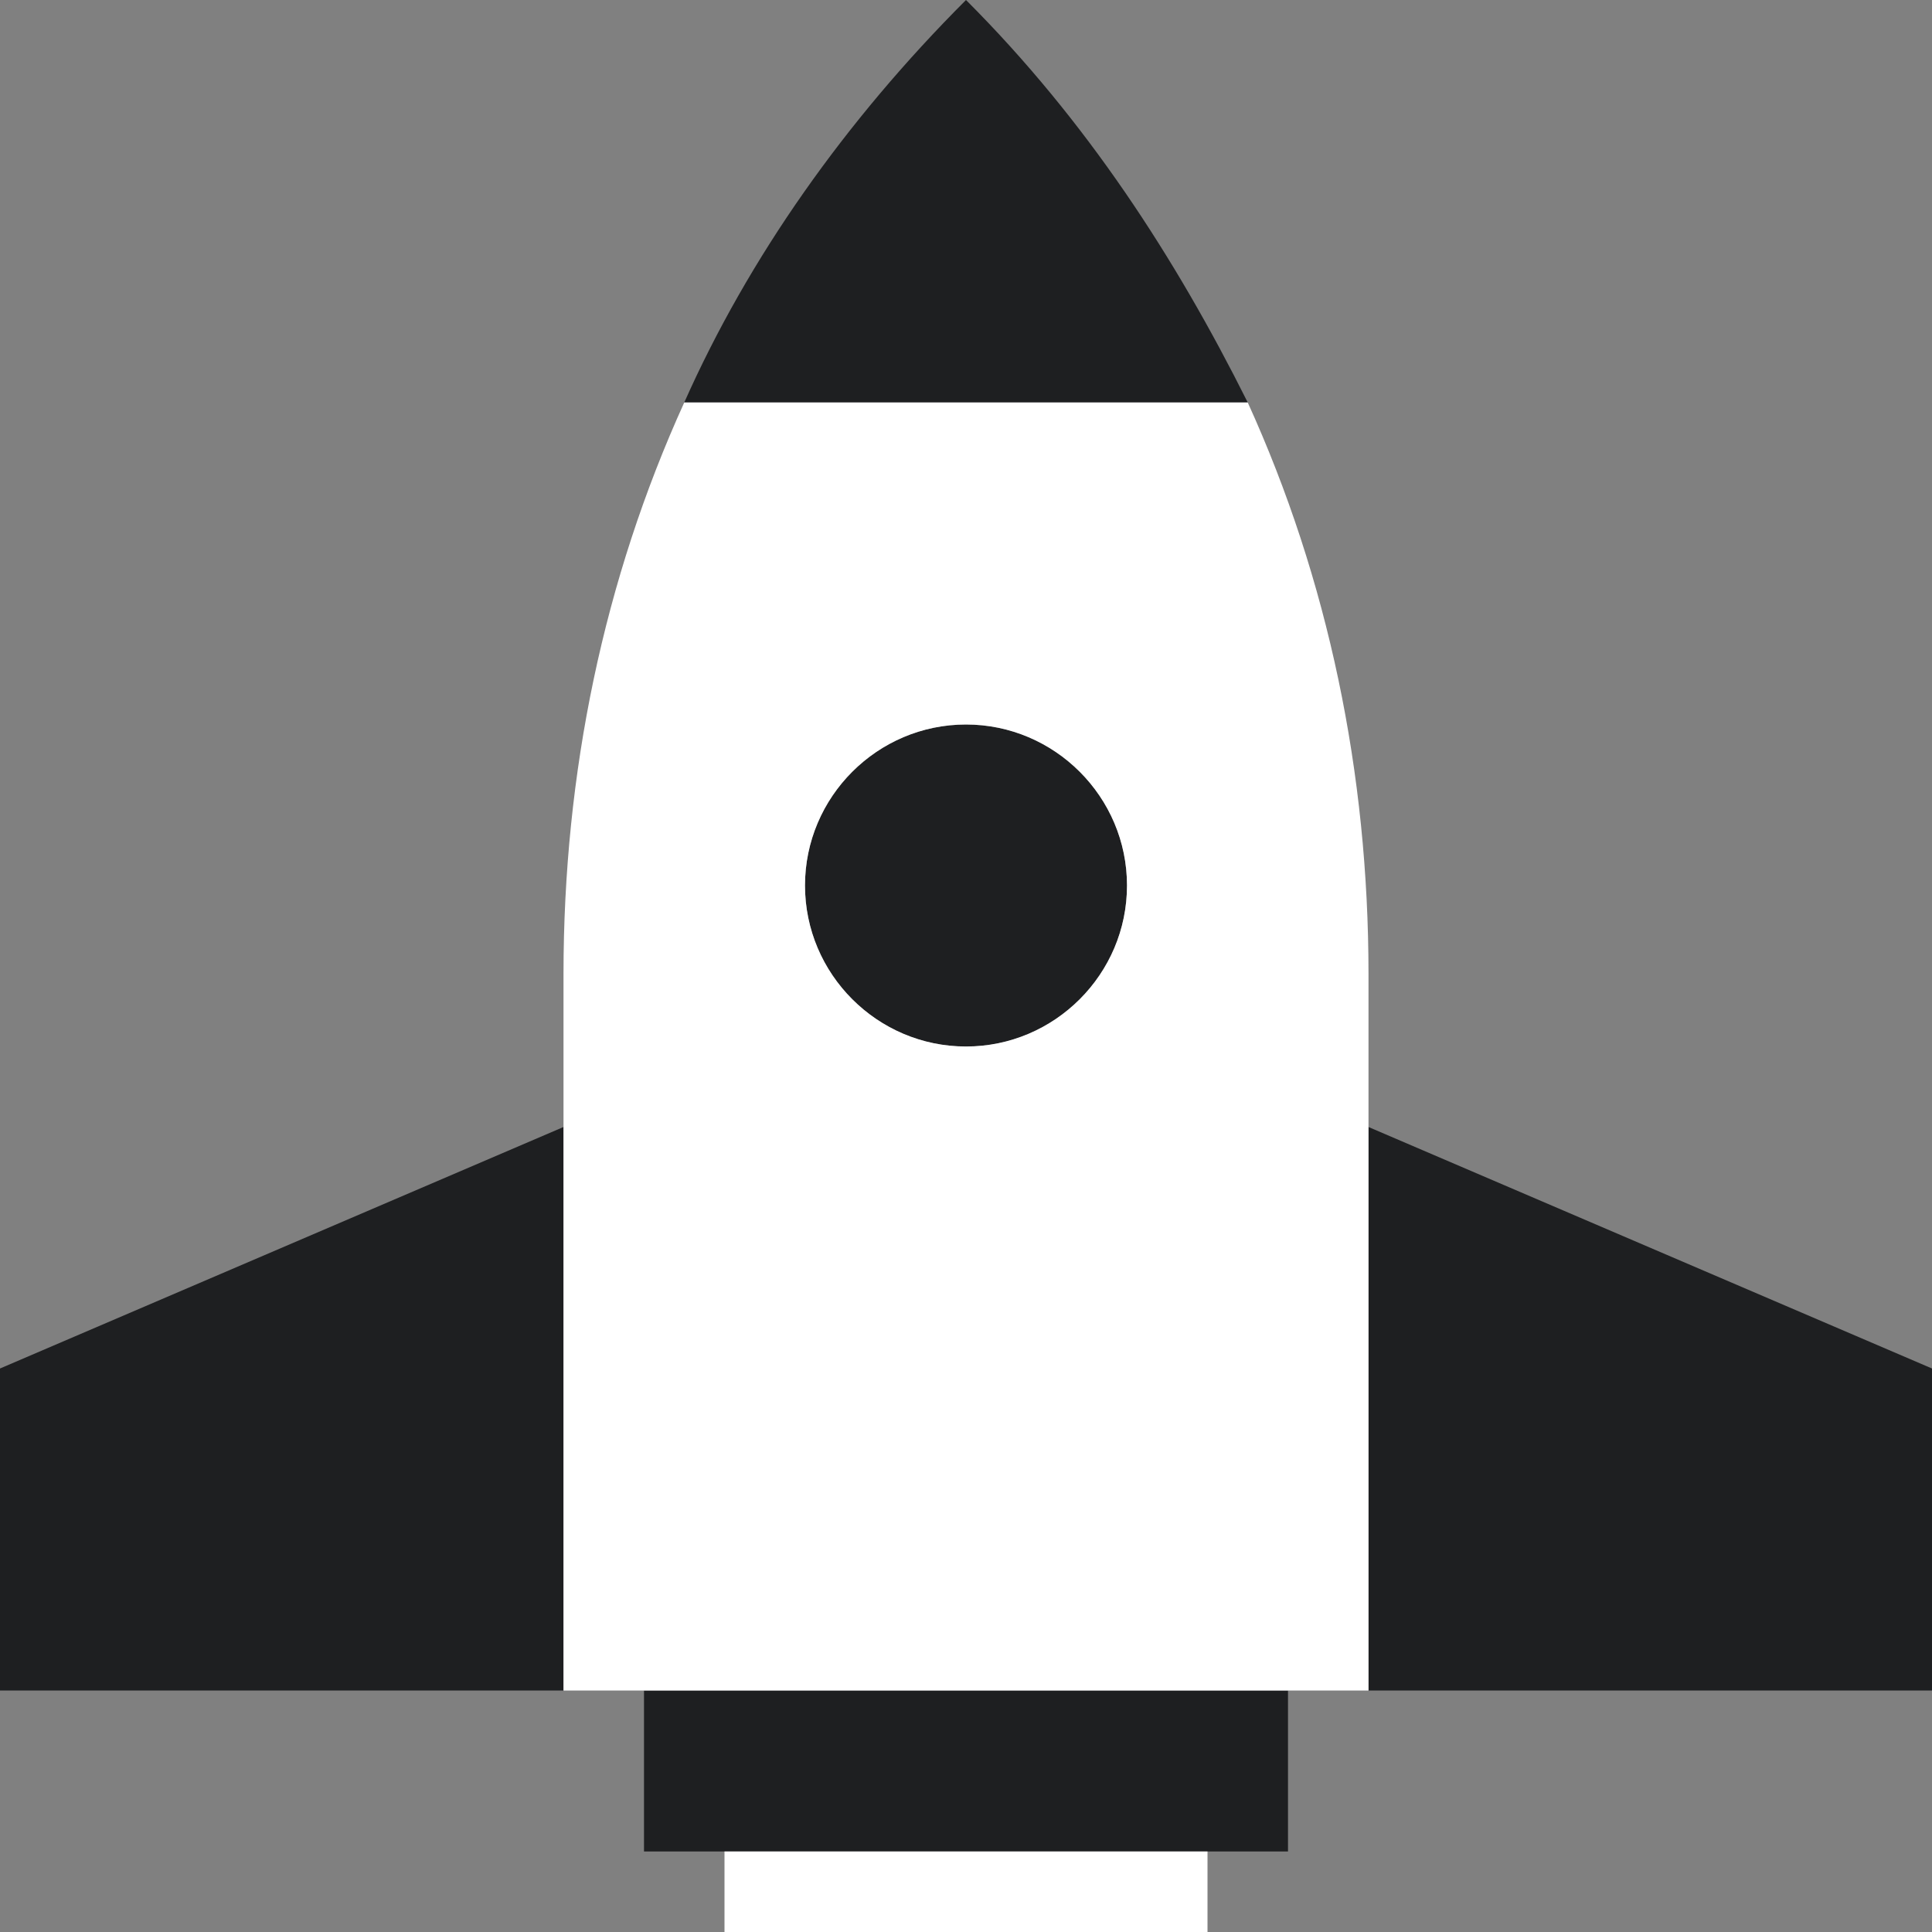 <svg class="MultiColorIcon--unselected MultiColorIcon MultiColorIcon RocketMultiColorIcon IconPickerCell-icon MultiColorIcon--medium" viewBox="0 0 24 24" title="rocket" services="[object Object]"><rect x="0" y="0" width="24" height="24" fill="#808080" stroke="none"/><path style="fill: #1e1f21bf" d="M7 21H0V17L7 14V21ZM8.5 5C9.3 3.2 10.5 1.5 12 0C13.5 1.5 14.6 3.2 15.5 5H8.5ZM16 21V23H8V21H16ZM17 21V14L24 17V21H17ZM12 13C13.105 13 14 12.105 14 11C14 9.895 13.105 9 12 9C10.895 9 10 9.895 10 11C10 12.105 10.895 13 12 13Z"></path><path style="fill: #fff" d="M15 23V24H9V23H15ZM8.5 5H15.5C16.5 7.2 17 9.6 17 12.1V21H7V12.1C7 9.6 7.5 7.2 8.5 5ZM12 13C13.1 13 14 12.1 14 11C14 9.9 13.1 9 12 9C10.9 9 10 9.9 10 11C10 12.1 10.9 13 12 13Z"></path></svg>
